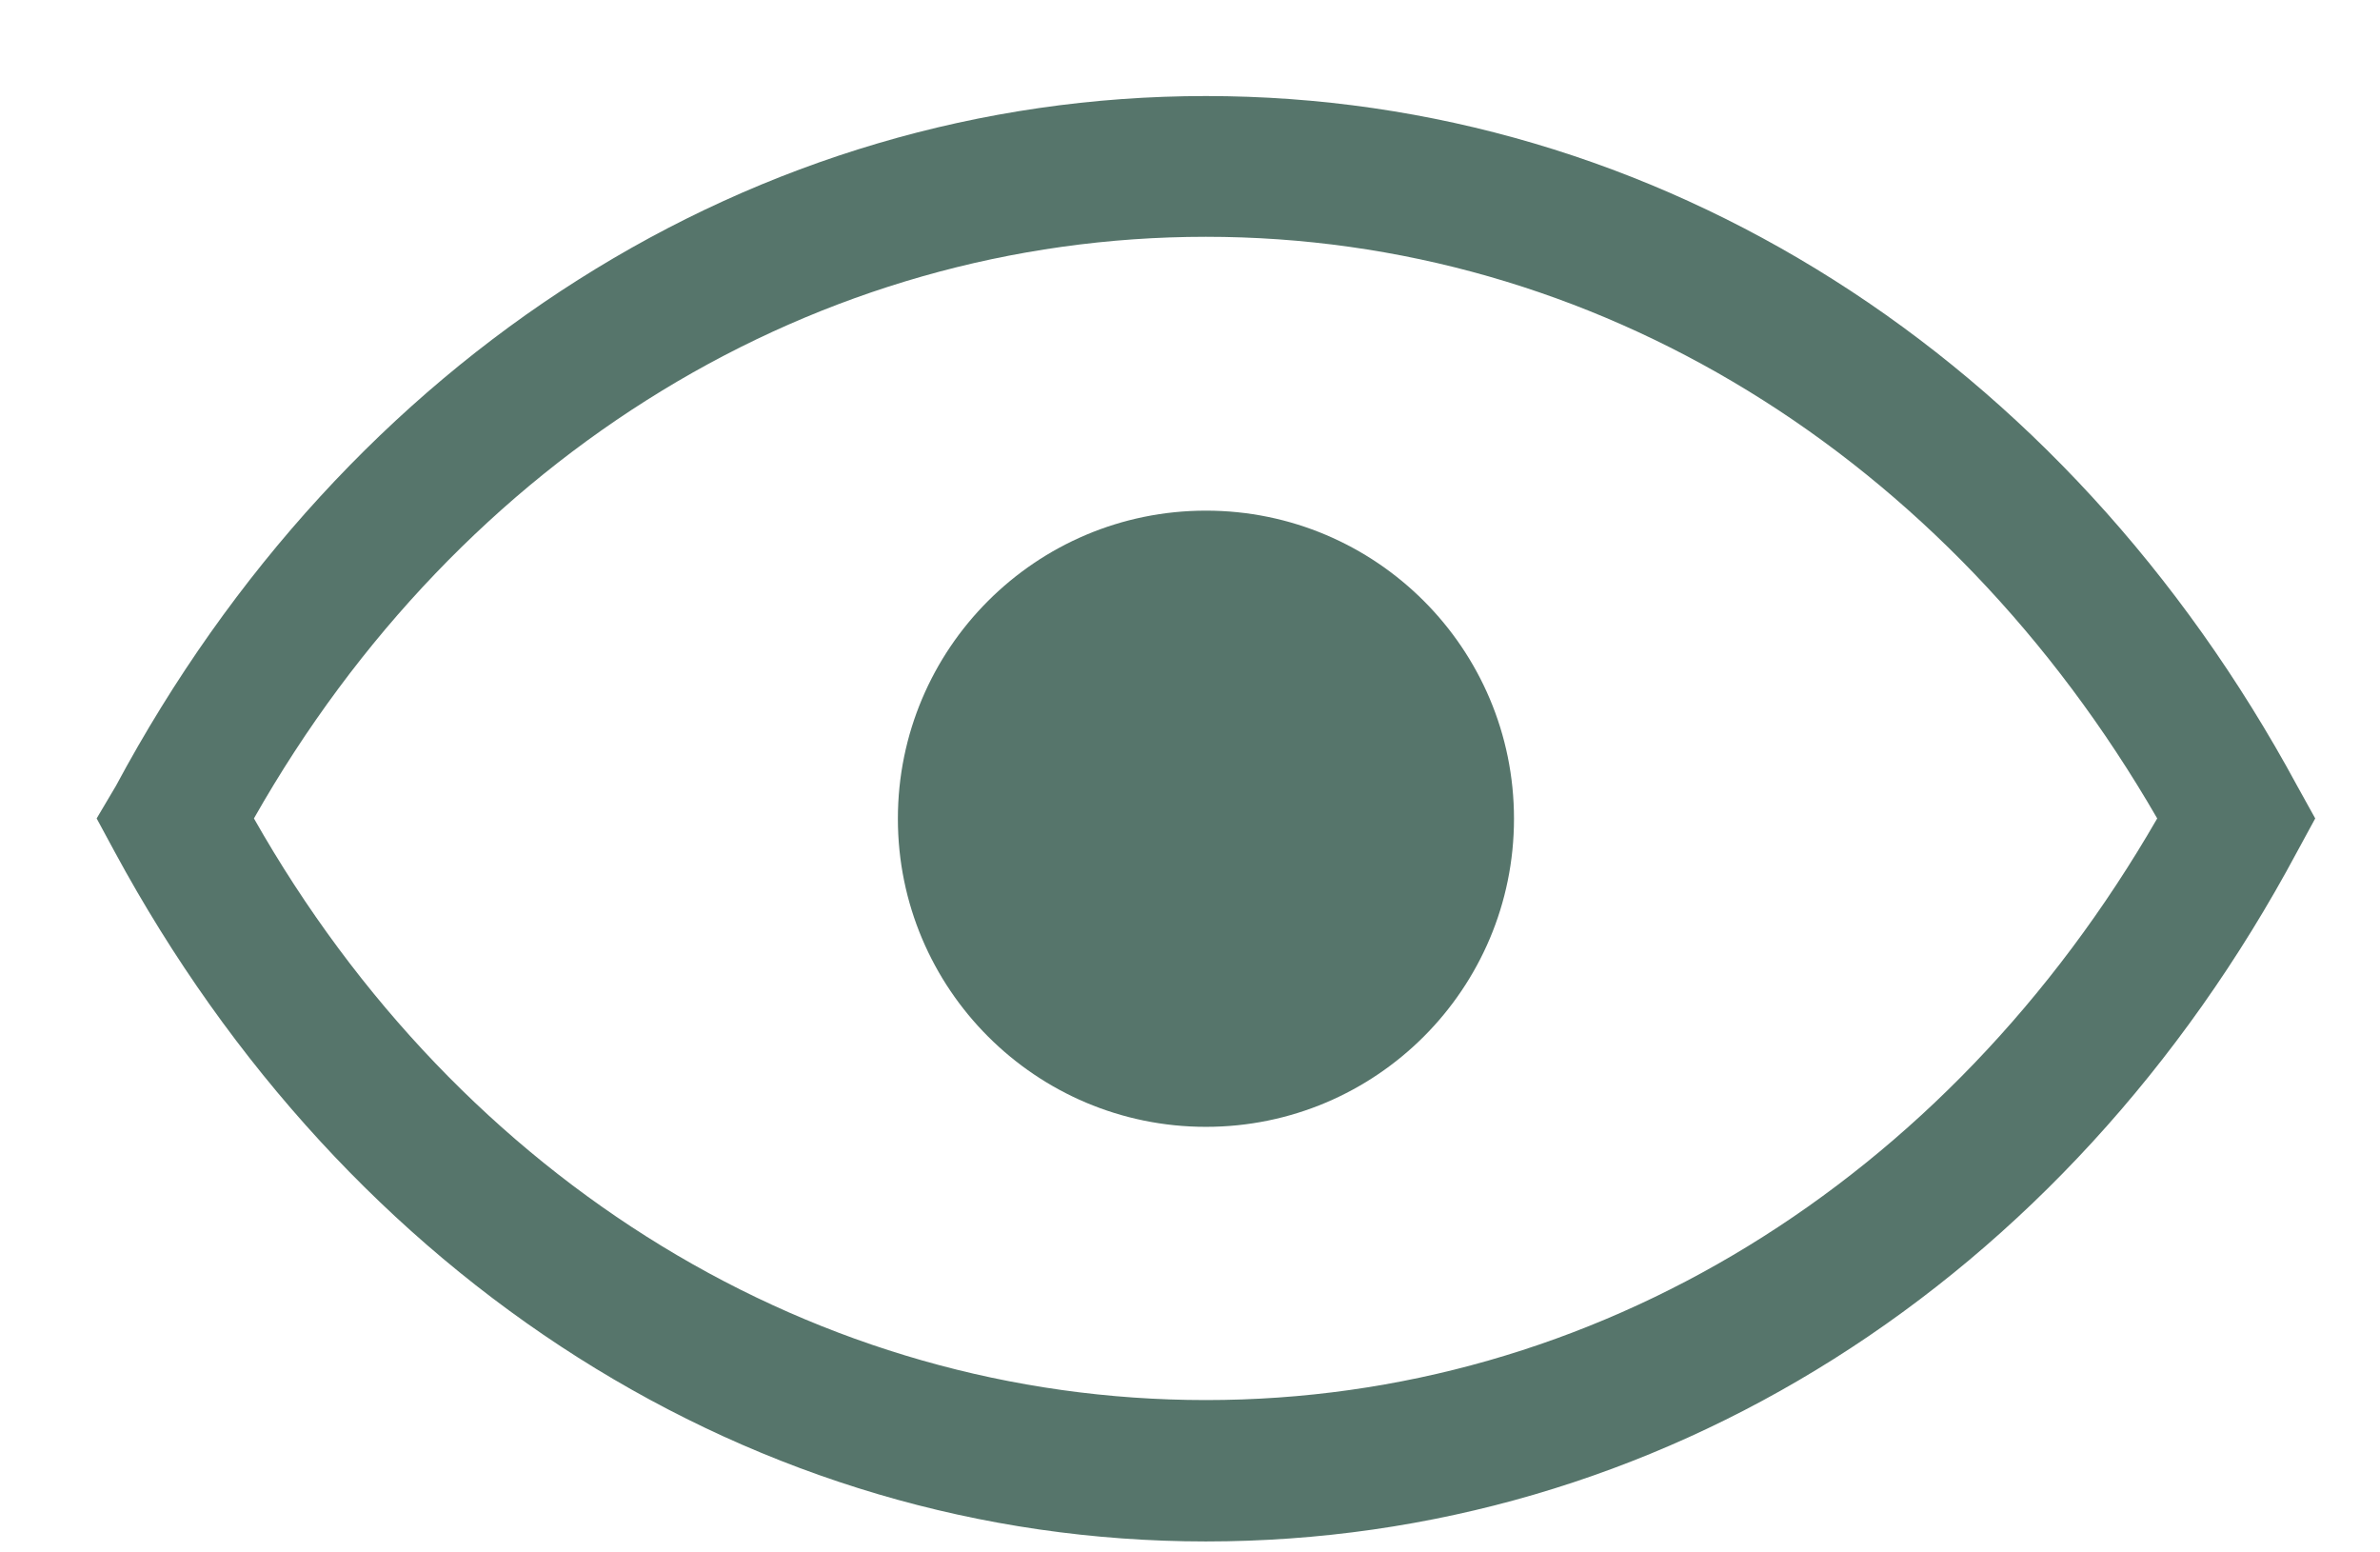 <svg width="23" height="15" viewBox="0 0 23 15" fill="none" xmlns="http://www.w3.org/2000/svg">
<path d="M22.2 7.594C19.954 3.441 16.014 0.928 11.654 0.928C7.294 0.928 3.347 3.441 1.12 7.594L0.934 7.908L1.107 8.228C3.354 12.381 7.294 14.894 11.654 14.894C16.014 14.894 19.96 12.414 22.2 8.228L22.374 7.908L22.2 7.594ZM11.654 13.528C7.9 13.528 4.454 11.434 2.454 7.908C4.454 4.381 7.9 2.288 11.654 2.288C15.407 2.288 18.814 4.388 20.847 7.908C18.814 11.434 15.4 13.528 11.654 13.528Z" fill="#56756B"/>
<path d="M11.654 10.888C13.298 10.888 14.631 9.555 14.631 7.911C14.631 6.267 13.298 4.934 11.654 4.934C10.01 4.934 8.677 6.267 8.677 7.911C8.677 9.555 10.01 10.888 11.654 10.888Z" fill="#56756B"/>
</svg>
